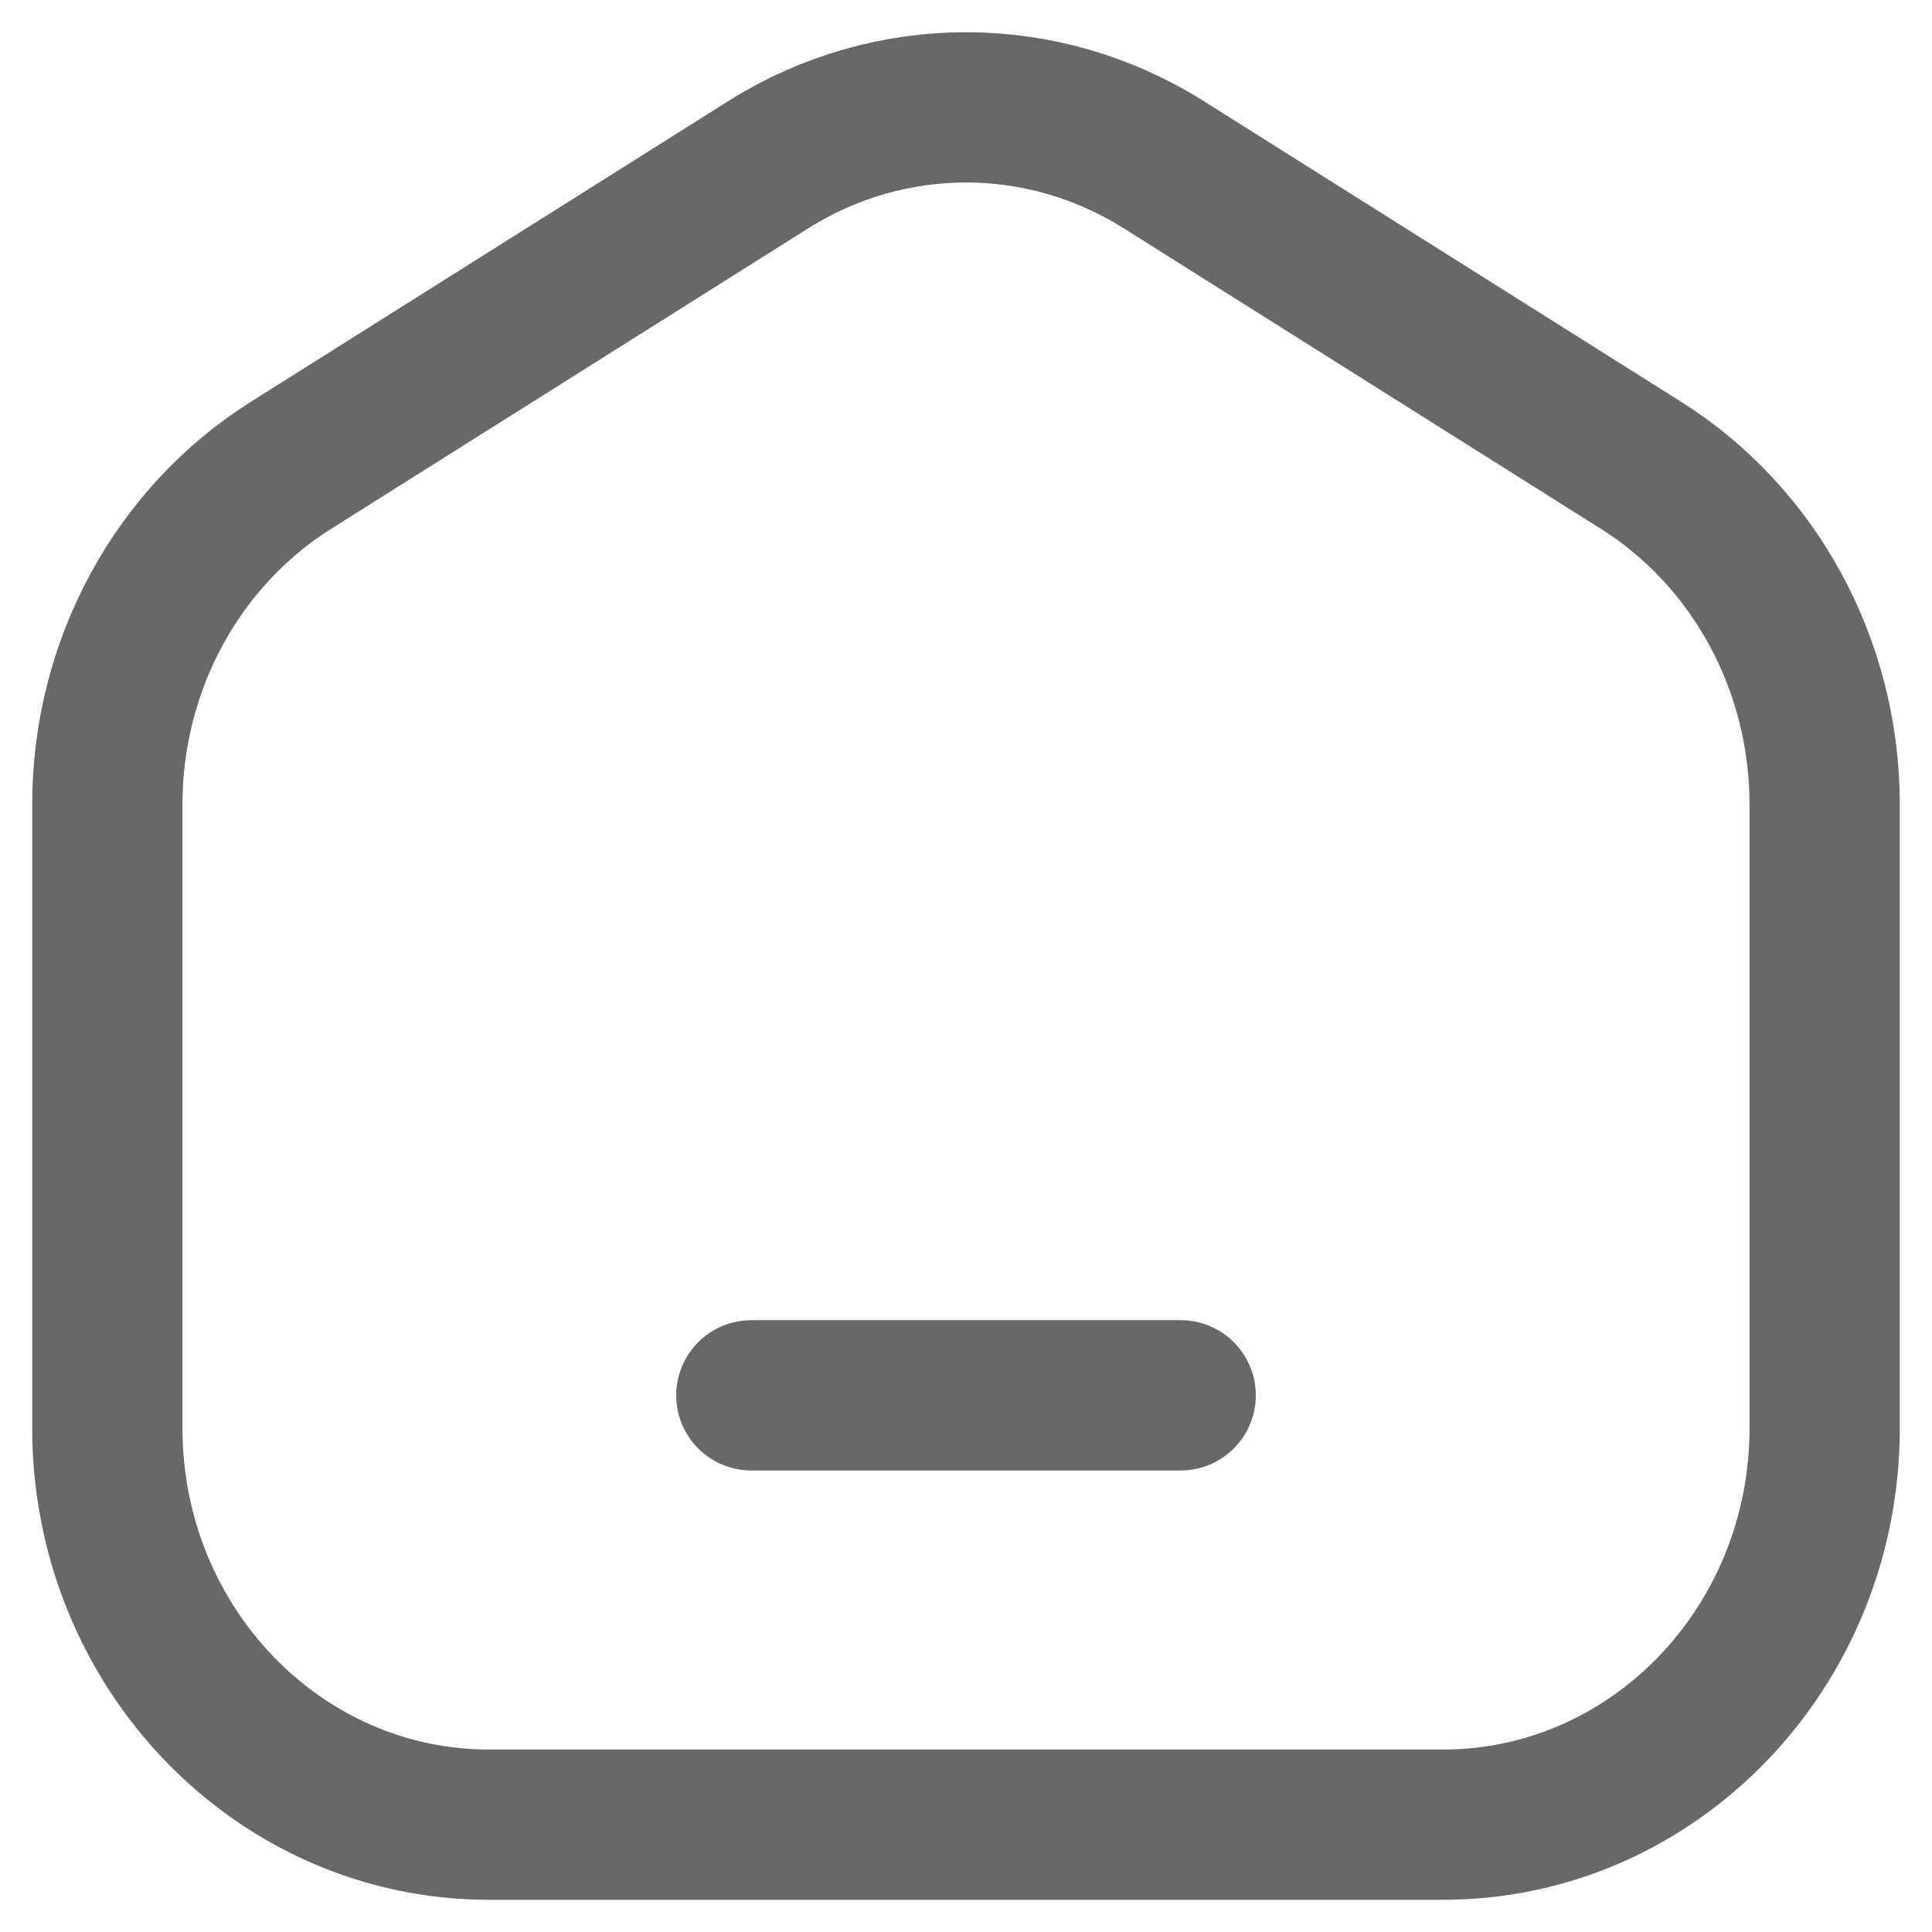 <svg width="18" height="18" viewBox="0 0 18 18" fill="none" xmlns="http://www.w3.org/2000/svg">
<path d="M7 13H11M13.444 17H4.556C2.592 17 1 15.346 1 13.305V7.494C1 6.202 1.649 5.003 2.713 4.334L7.157 1.535C8.29 0.822 9.71 0.822 10.843 1.535L15.287 4.334C16.351 5.003 17 6.202 17 7.494V13.305C17 15.346 15.408 17 13.444 17Z" stroke="#686868" stroke-width="1.4" stroke-linecap="round" stroke-linejoin="round"/>
</svg>
